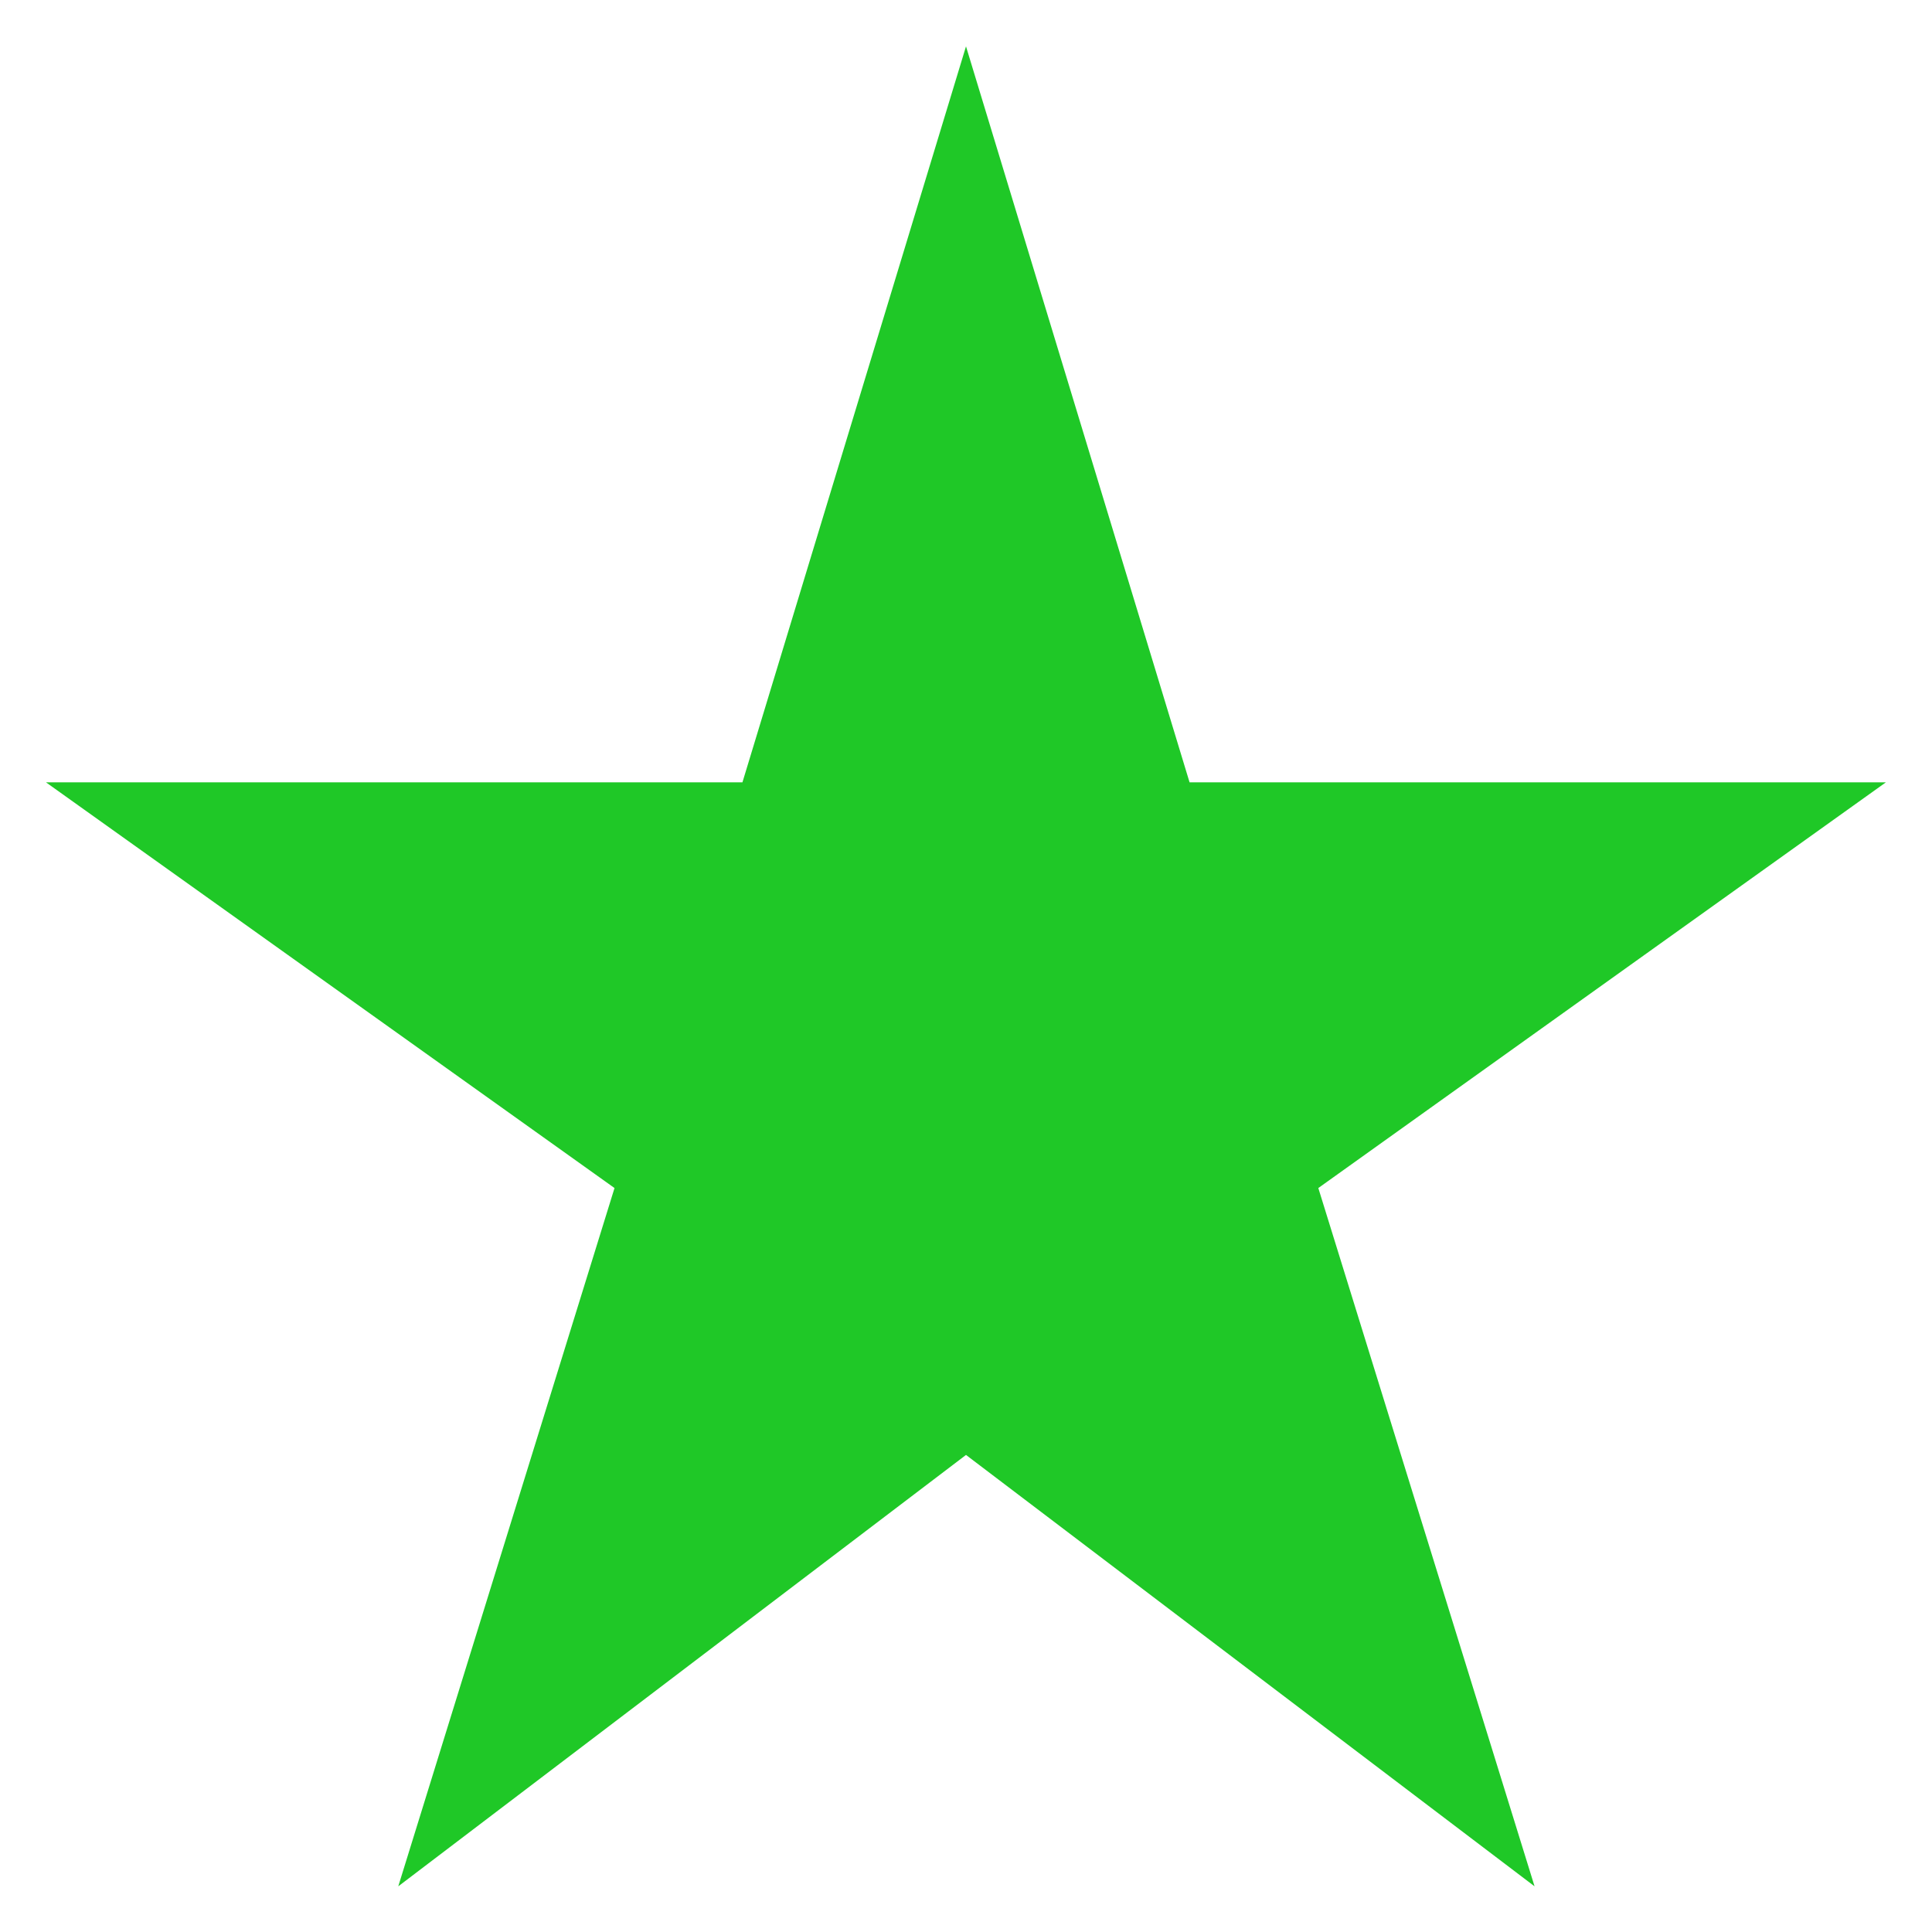 <svg width="14" height="14" viewBox="0 0 14 14" fill="none" xmlns="http://www.w3.org/2000/svg">
<path d="M8.62 5.669L7 0.336L5.38 5.669H0.333L4.453 8.609L2.886 13.669L7 10.543L11.12 13.669L9.553 8.609L13.666 5.669H8.62Z" fill="#1FC827"/>
</svg>
